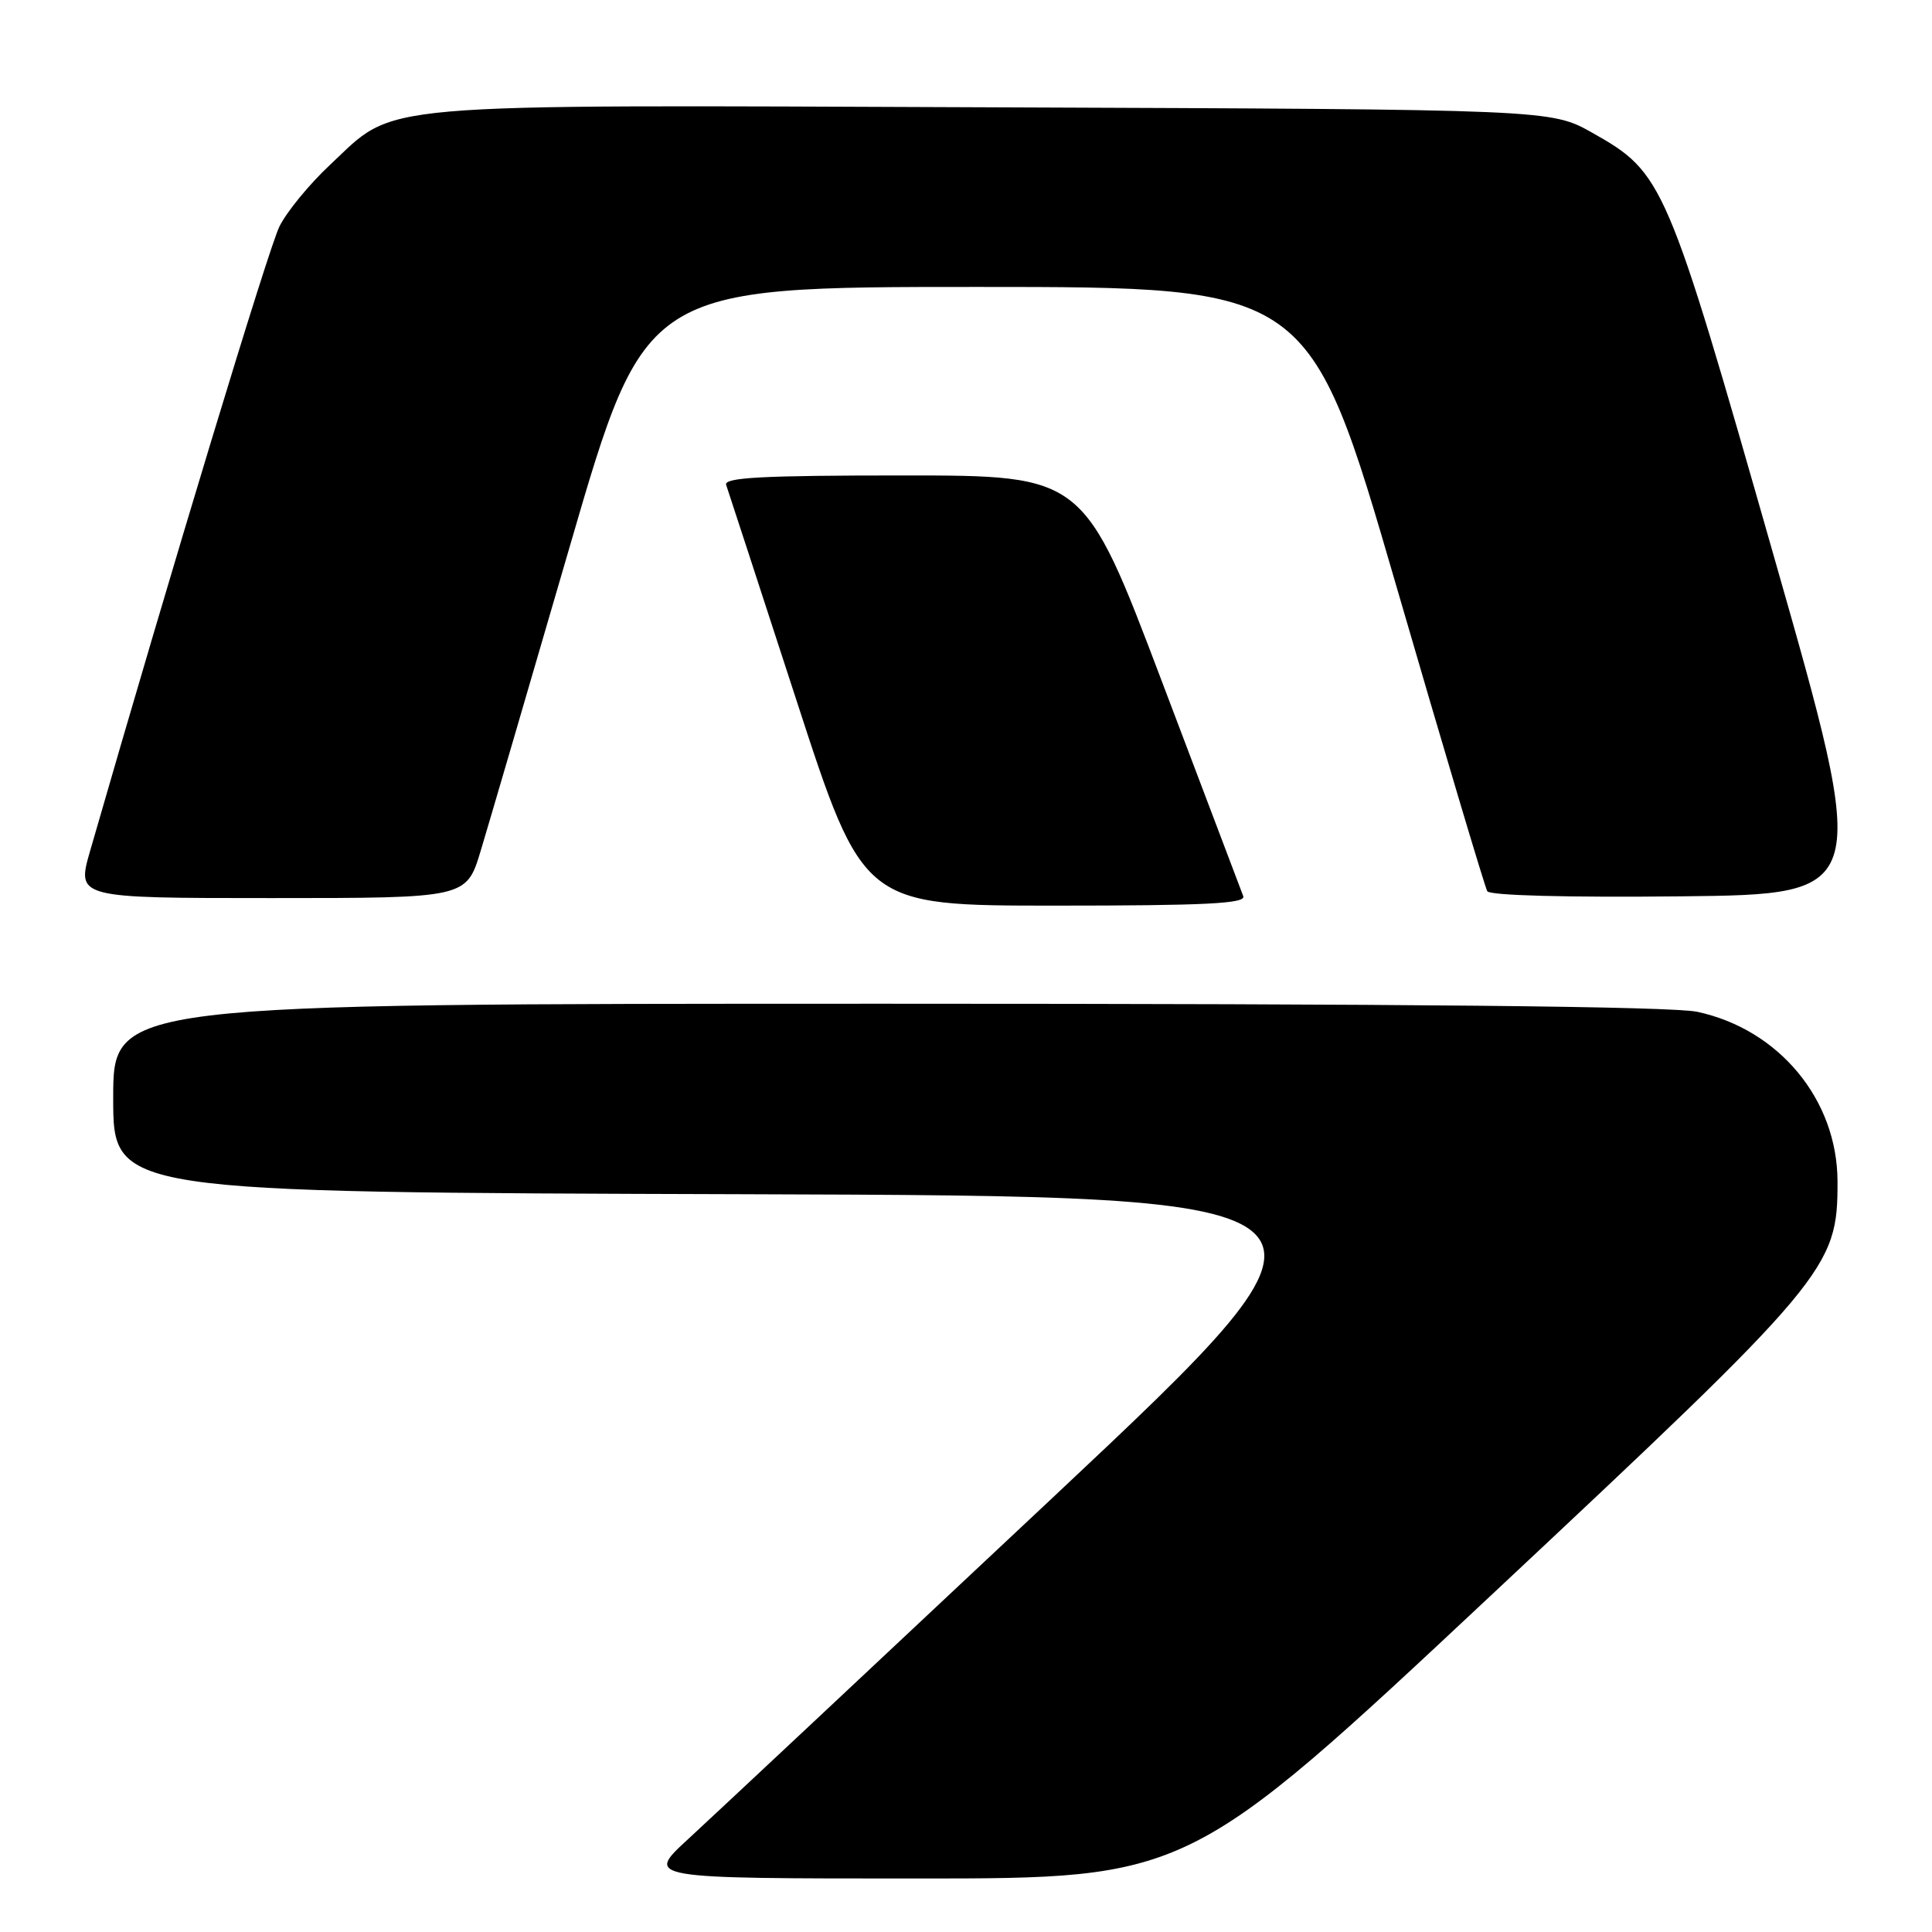 <?xml version="1.0" encoding="UTF-8" standalone="no"?>
<!DOCTYPE svg PUBLIC "-//W3C//DTD SVG 1.1//EN" "http://www.w3.org/Graphics/SVG/1.1/DTD/svg11.dtd" >
<svg xmlns="http://www.w3.org/2000/svg" xmlns:xlink="http://www.w3.org/1999/xlink" version="1.1" viewBox="0 0 256 256">
 <g >
 <path fill="currentColor"
d=" M 197.50 211.46 C 242.36 169.45 243.51 168.08 243.48 156.55 C 243.46 145.73 235.74 136.40 224.90 134.07 C 221.53 133.35 186.56 133.00 117.45 133.00 C 15.00 133.00 15.00 133.00 15.00 145.49 C 15.00 157.99 15.00 157.99 98.51 158.24 C 182.02 158.50 182.02 158.50 139.43 198.50 C 116.00 220.50 94.28 240.84 91.17 243.70 C 85.50 248.91 85.50 248.91 121.50 248.91 C 157.50 248.91 157.50 248.91 197.50 211.46 Z  M 164.74 118.75 C 164.48 118.06 159.62 105.24 153.94 90.25 C 143.62 63.00 143.62 63.00 119.70 63.00 C 101.00 63.00 95.88 63.27 96.22 64.25 C 96.46 64.94 100.64 77.76 105.52 92.75 C 114.38 120.00 114.38 120.00 139.80 120.00 C 159.72 120.00 165.11 119.73 164.74 118.75 Z  M 63.69 112.75 C 64.73 109.31 70.06 91.09 75.54 72.26 C 85.50 38.02 85.50 38.02 129.50 38.02 C 173.50 38.02 173.50 38.02 185.00 77.58 C 191.32 99.33 196.76 117.56 197.07 118.09 C 197.41 118.66 207.65 118.93 222.73 118.77 C 247.83 118.50 247.83 118.50 235.03 73.65 C 220.82 23.85 220.42 22.92 211.00 17.60 C 205.50 14.50 205.50 14.50 131.50 14.22 C 47.80 13.90 52.69 13.47 43.68 21.89 C 41.00 24.40 38.01 28.04 37.04 29.98 C 35.62 32.79 22.74 75.27 11.94 112.75 C 10.14 119.00 10.14 119.00 35.97 119.00 C 61.80 119.00 61.80 119.00 63.69 112.75 Z "/>
</g>
</svg>